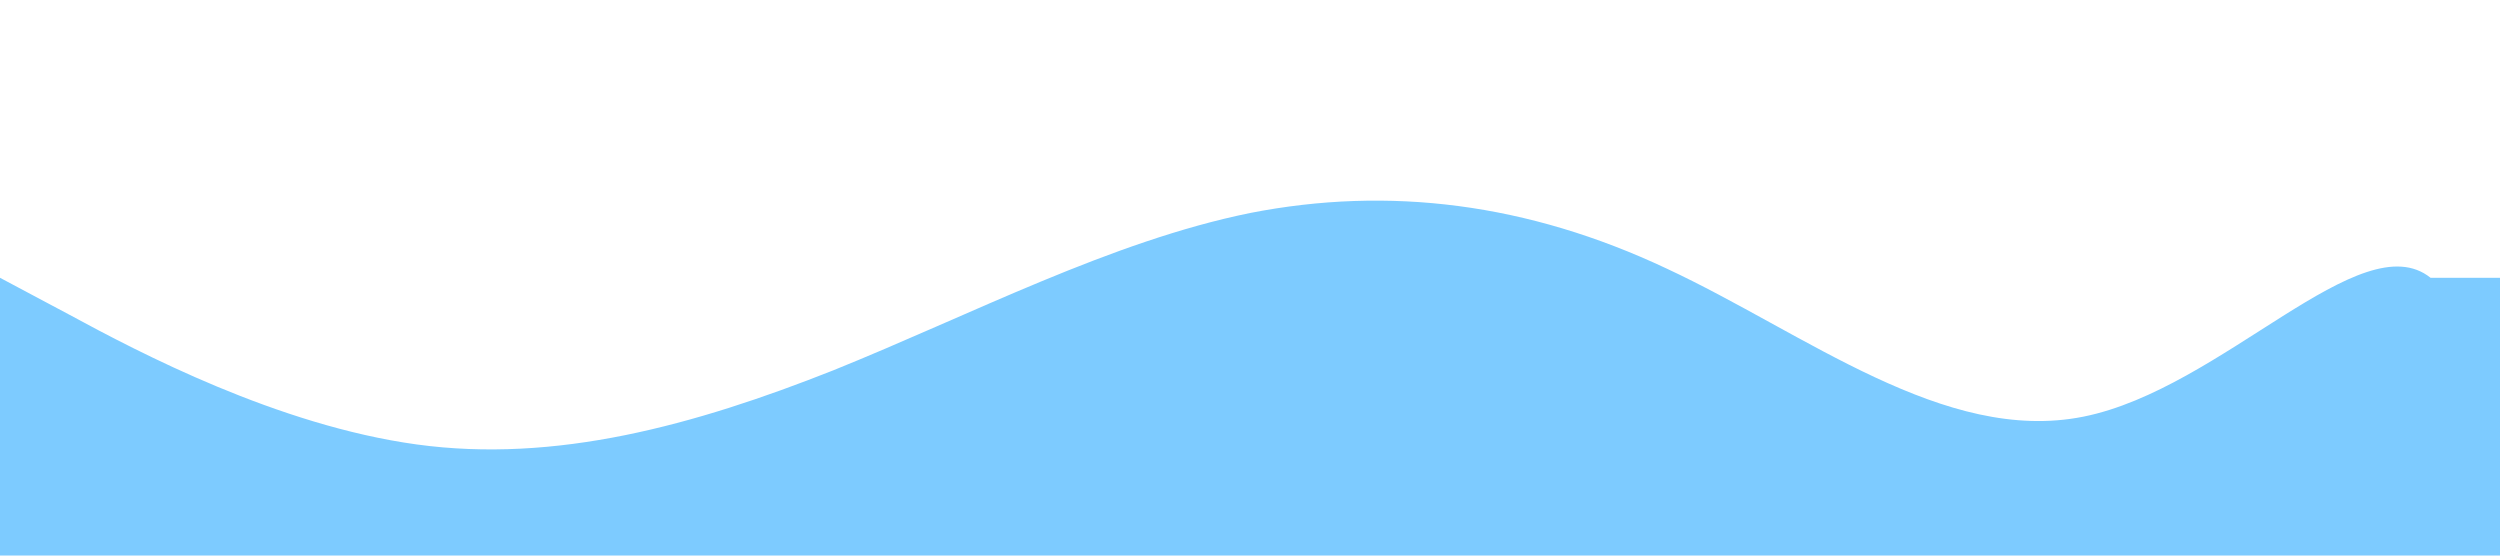 <svg xmlns="http://www.w3.org/2000/svg" viewBox="0 0 1440 320">
  <path fill="#7dcbff" fill-opacity="1" d="M0,160L40,181.3C80,203,160,245,240,256C320,267,400,245,480,213.3C560,181,640,139,720,122.7C800,107,880,117,960,154.7C1040,192,1120,256,1200,240C1280,224,1360,128,1400,160L1440,160L1440,320L1400,320C1360,320,1280,320,1200,320C1120,320,1040,320,960,320C880,320,800,320,720,320C640,320,560,320,480,320C400,320,320,320,240,320C160,320,80,320,40,320L0,320Z"></path>
</svg>
